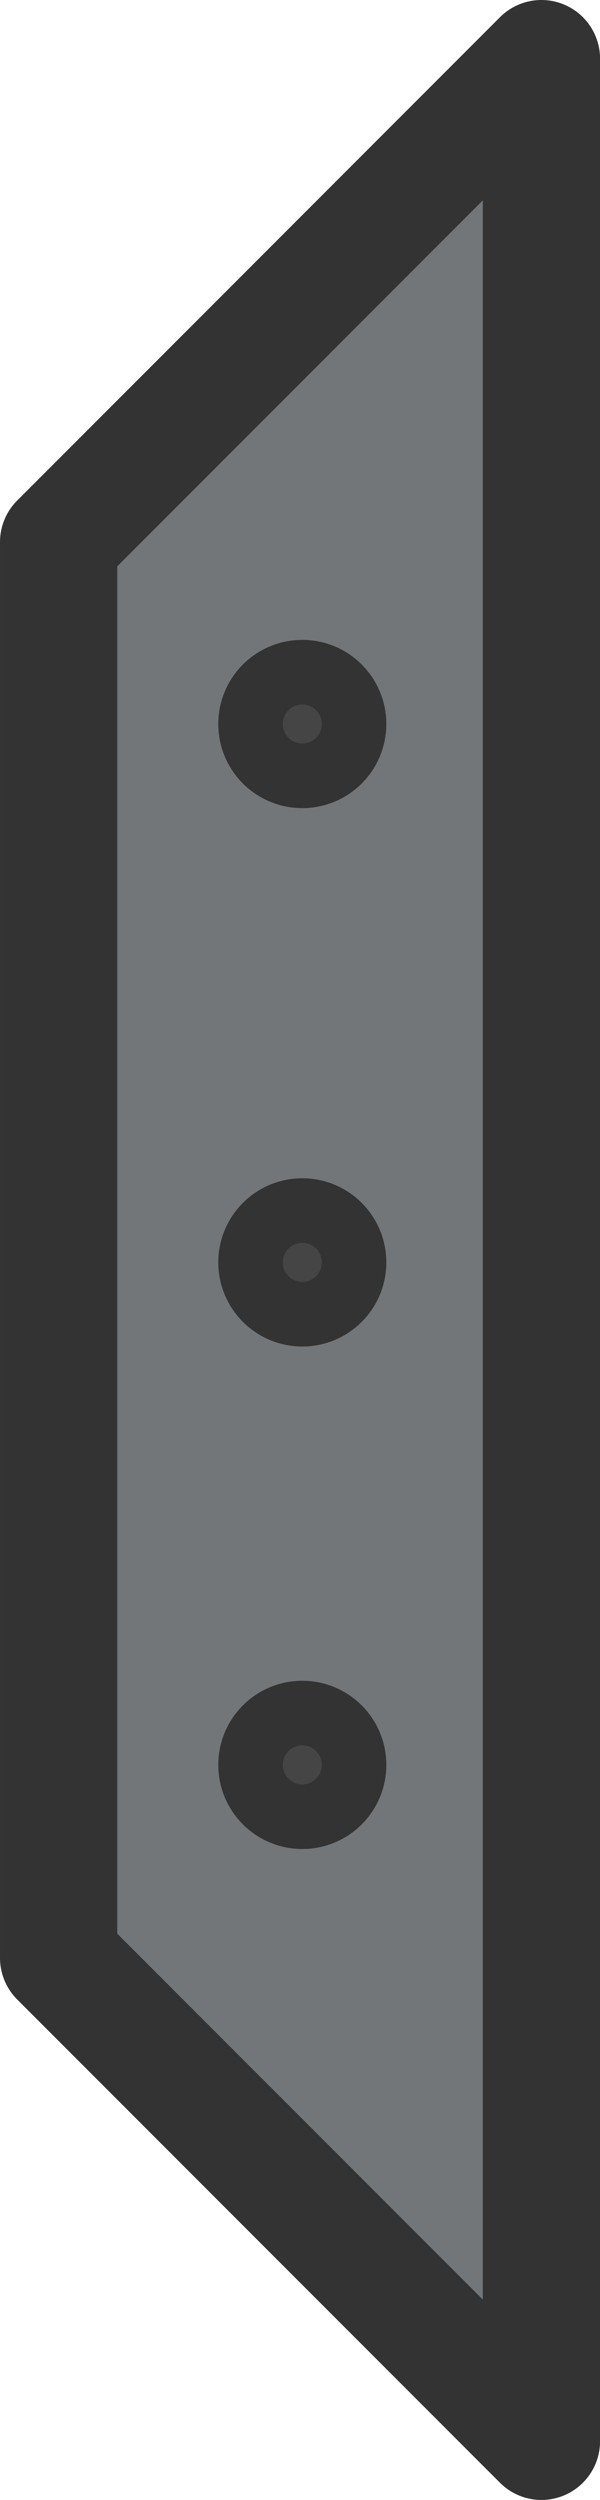 <svg xmlns="http://www.w3.org/2000/svg" width="37.951" height="157.949" viewBox="0 0 10.041 41.791"><g transform="translate(21.37 122.391)"><path d="m-12.309-121.41-8.08 8.08v23.67l8.08 8.079z" style="fill:#727679;fill-opacity:1;stroke:#333;stroke-width:1.962;stroke-linecap:round;stroke-linejoin:round;stroke-miterlimit:4;stroke-dasharray:none;stroke-opacity:1"/><circle cx="-16.311" cy="-101.288" r=".54" style="fill:#454545;fill-opacity:1;stroke:#333;stroke-width:1.733;stroke-linecap:round;stroke-linejoin:round;stroke-dasharray:none;stroke-opacity:1;paint-order:fill markers stroke"/><circle cx="-16.311" cy="-92.888" r=".54" style="fill:#454545;fill-opacity:1;stroke:#333;stroke-width:1.733;stroke-linecap:round;stroke-linejoin:round;stroke-dasharray:none;stroke-opacity:1;paint-order:fill markers stroke"/><circle cx="-16.311" cy="-110.288" r=".54" style="fill:#454545;fill-opacity:1;stroke:#333;stroke-width:1.733;stroke-linecap:round;stroke-linejoin:round;stroke-dasharray:none;stroke-opacity:1;paint-order:fill markers stroke"/></g></svg>